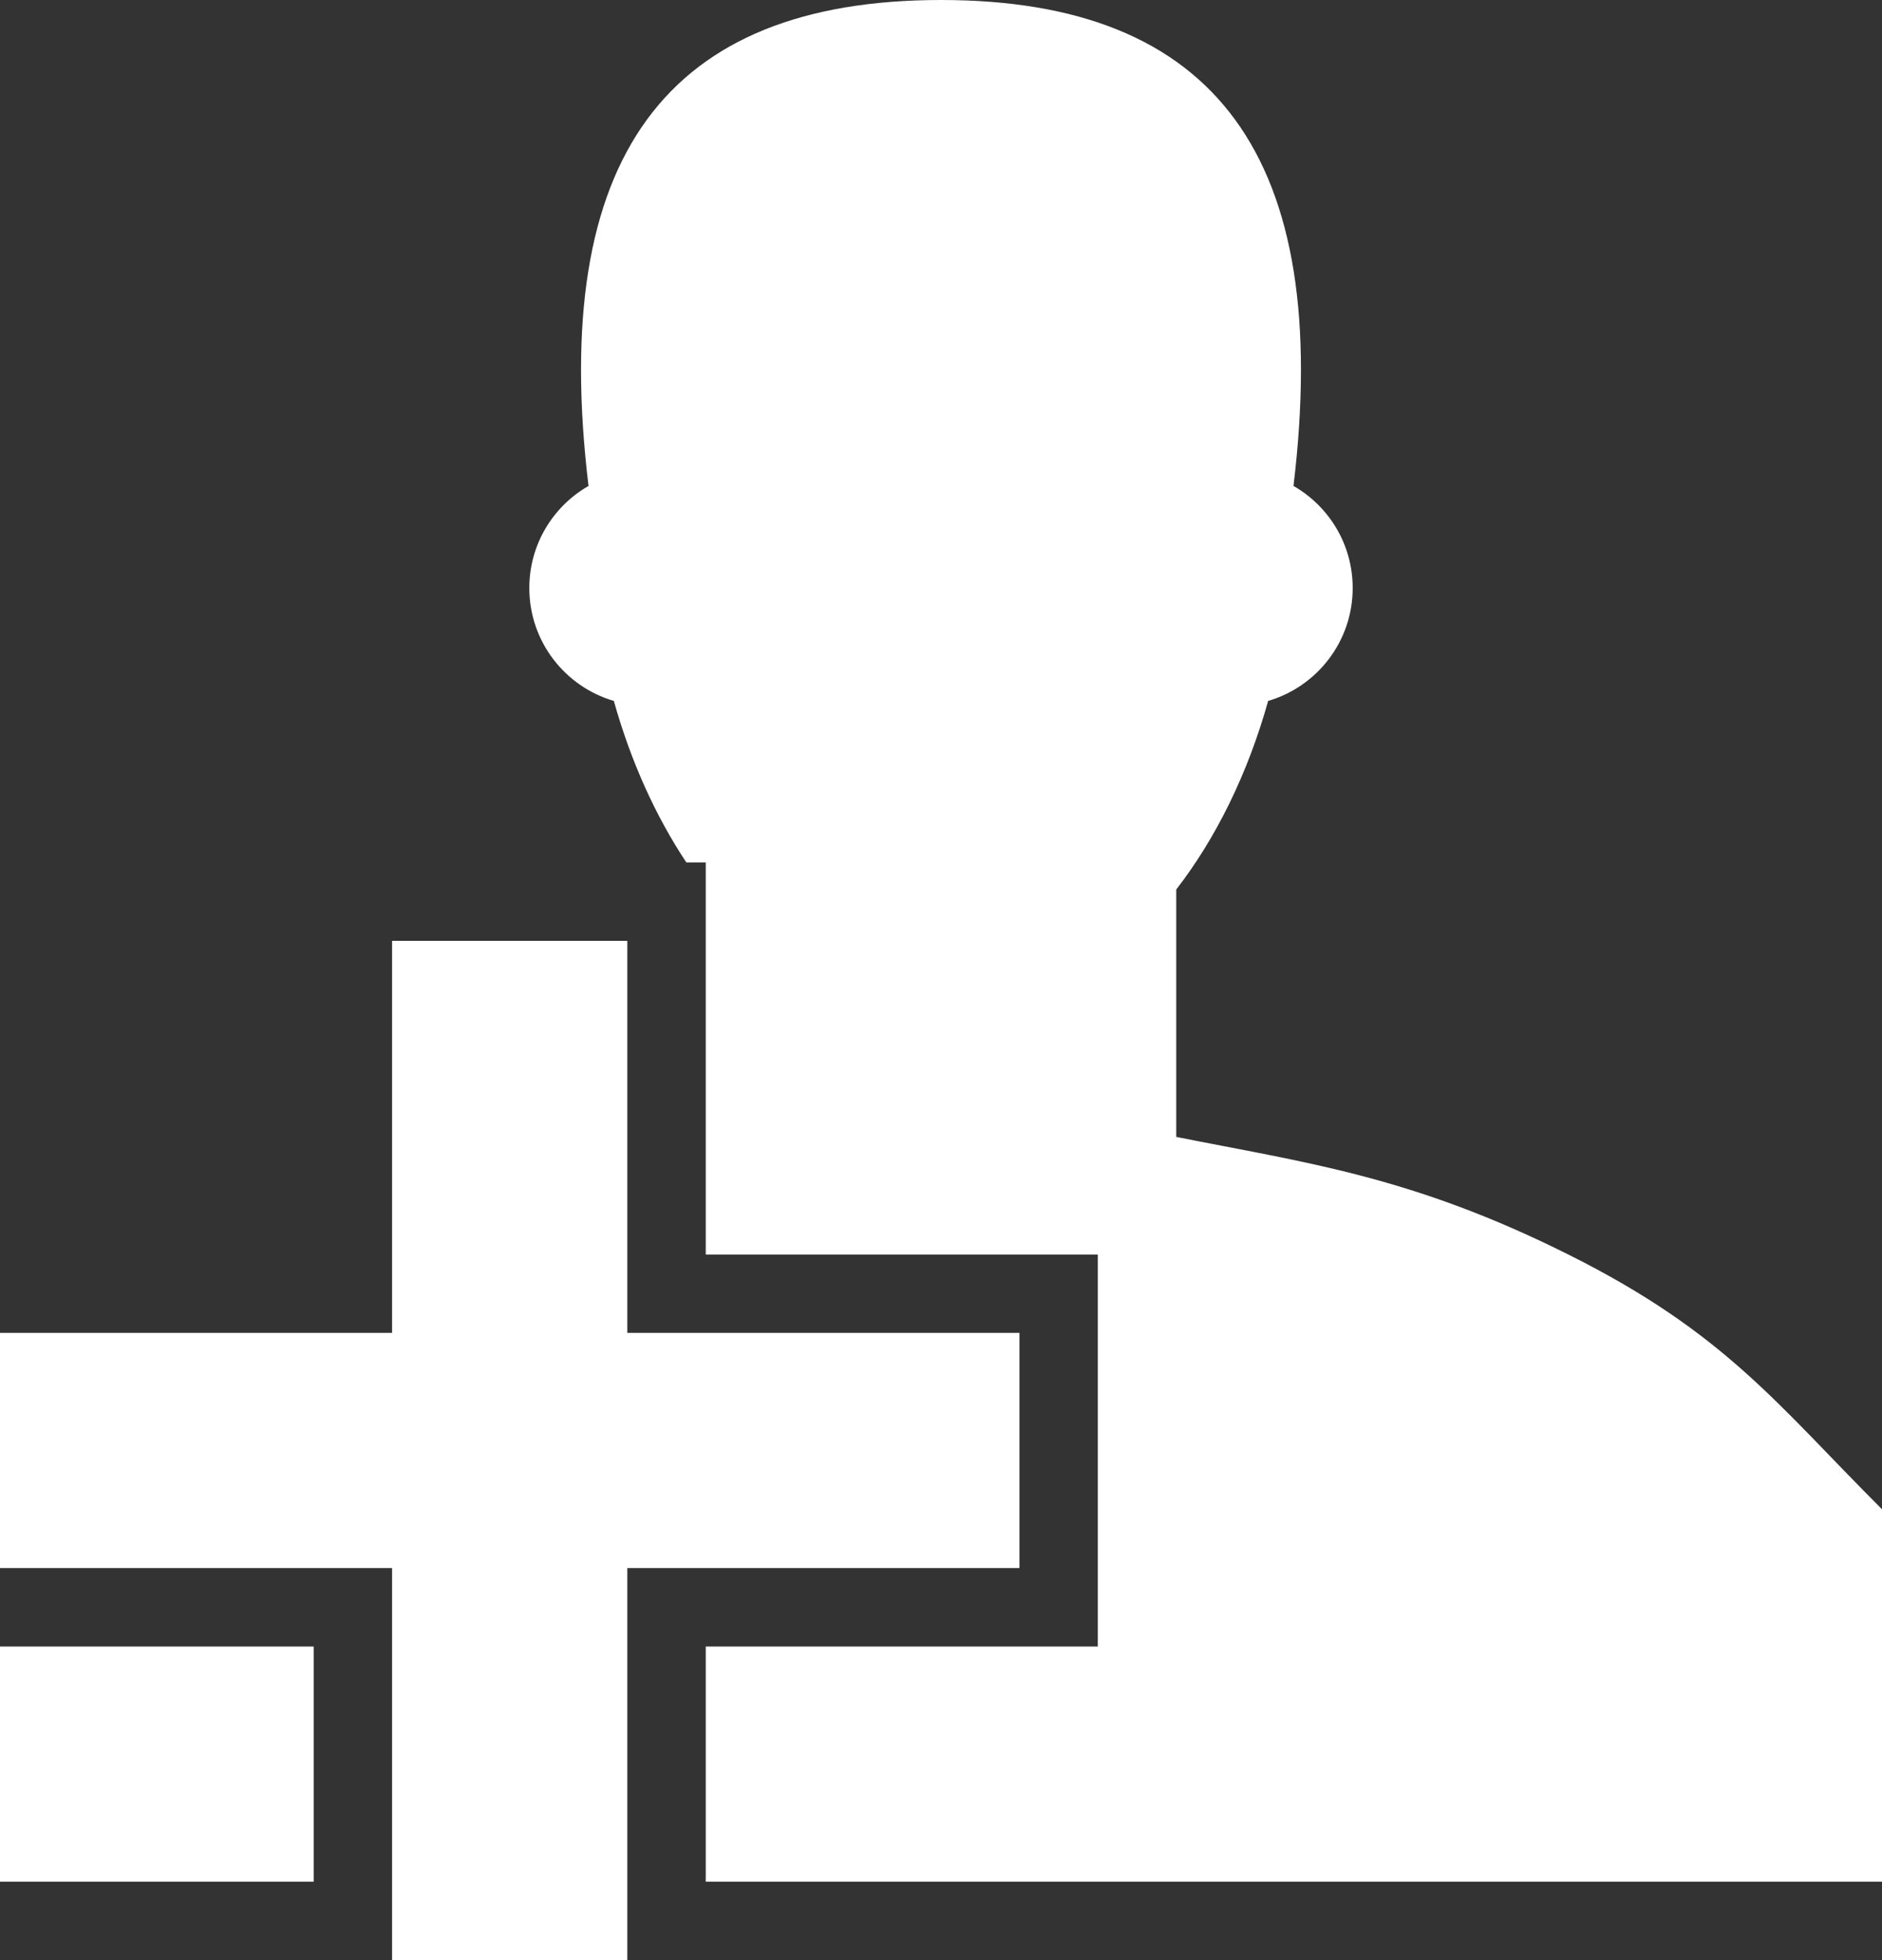 <?xml version="1.0" encoding="UTF-8"?>
<!-- Generator: Adobe Illustrator 15.0.2, SVG Export Plug-In . SVG Version: 6.00 Build 0)  -->
<!DOCTYPE svg PUBLIC "-//W3C//DTD SVG 1.1//EN" "http://www.w3.org/Graphics/SVG/1.1/DTD/svg11.dtd">
<svg xmlns="http://www.w3.org/2000/svg" xmlns:xlink="http://www.w3.org/1999/xlink" version="1.1" id="Layer_1" x="0px" y="0px" width="512px" height="533.342px" viewBox="0 0 512 533.342" enable-background="new 0 0 512 533.342" xml:space="preserve">
<rect x="0" y="0" width="512" height="533.342" fill="#333333" stroke="none"/>
<path d="M106.664,256h64v106.658h106.678v64H170.664v106.684h-64V426.658H0v-64h106.664V256z M256,0  c74.658,0,106.658,42.664,95.895,132.224C361.526,137.737,368,148.112,368,160c0,14.546-9.711,26.822-23,30.717  c-5.539,19.783-14.158,37.296-25,51.31v67.315c35.553,7.105,64,10.658,106.658,32c42.684,21.316,56.895,40.882,85.342,69.316V512  H192v-64h106.658V341.342H192v-99.315v-7.362h-5.276c-8.375-12.604-15.111-27.493-19.73-43.947C153.704,186.822,144,174.546,144,160  c0-11.888,6.48-22.263,16.105-27.776C149.336,42.664,181.336,0,256,0z M0,512v-64h85.336v64H0z" fill="#FFFFFF"/>
</svg>
